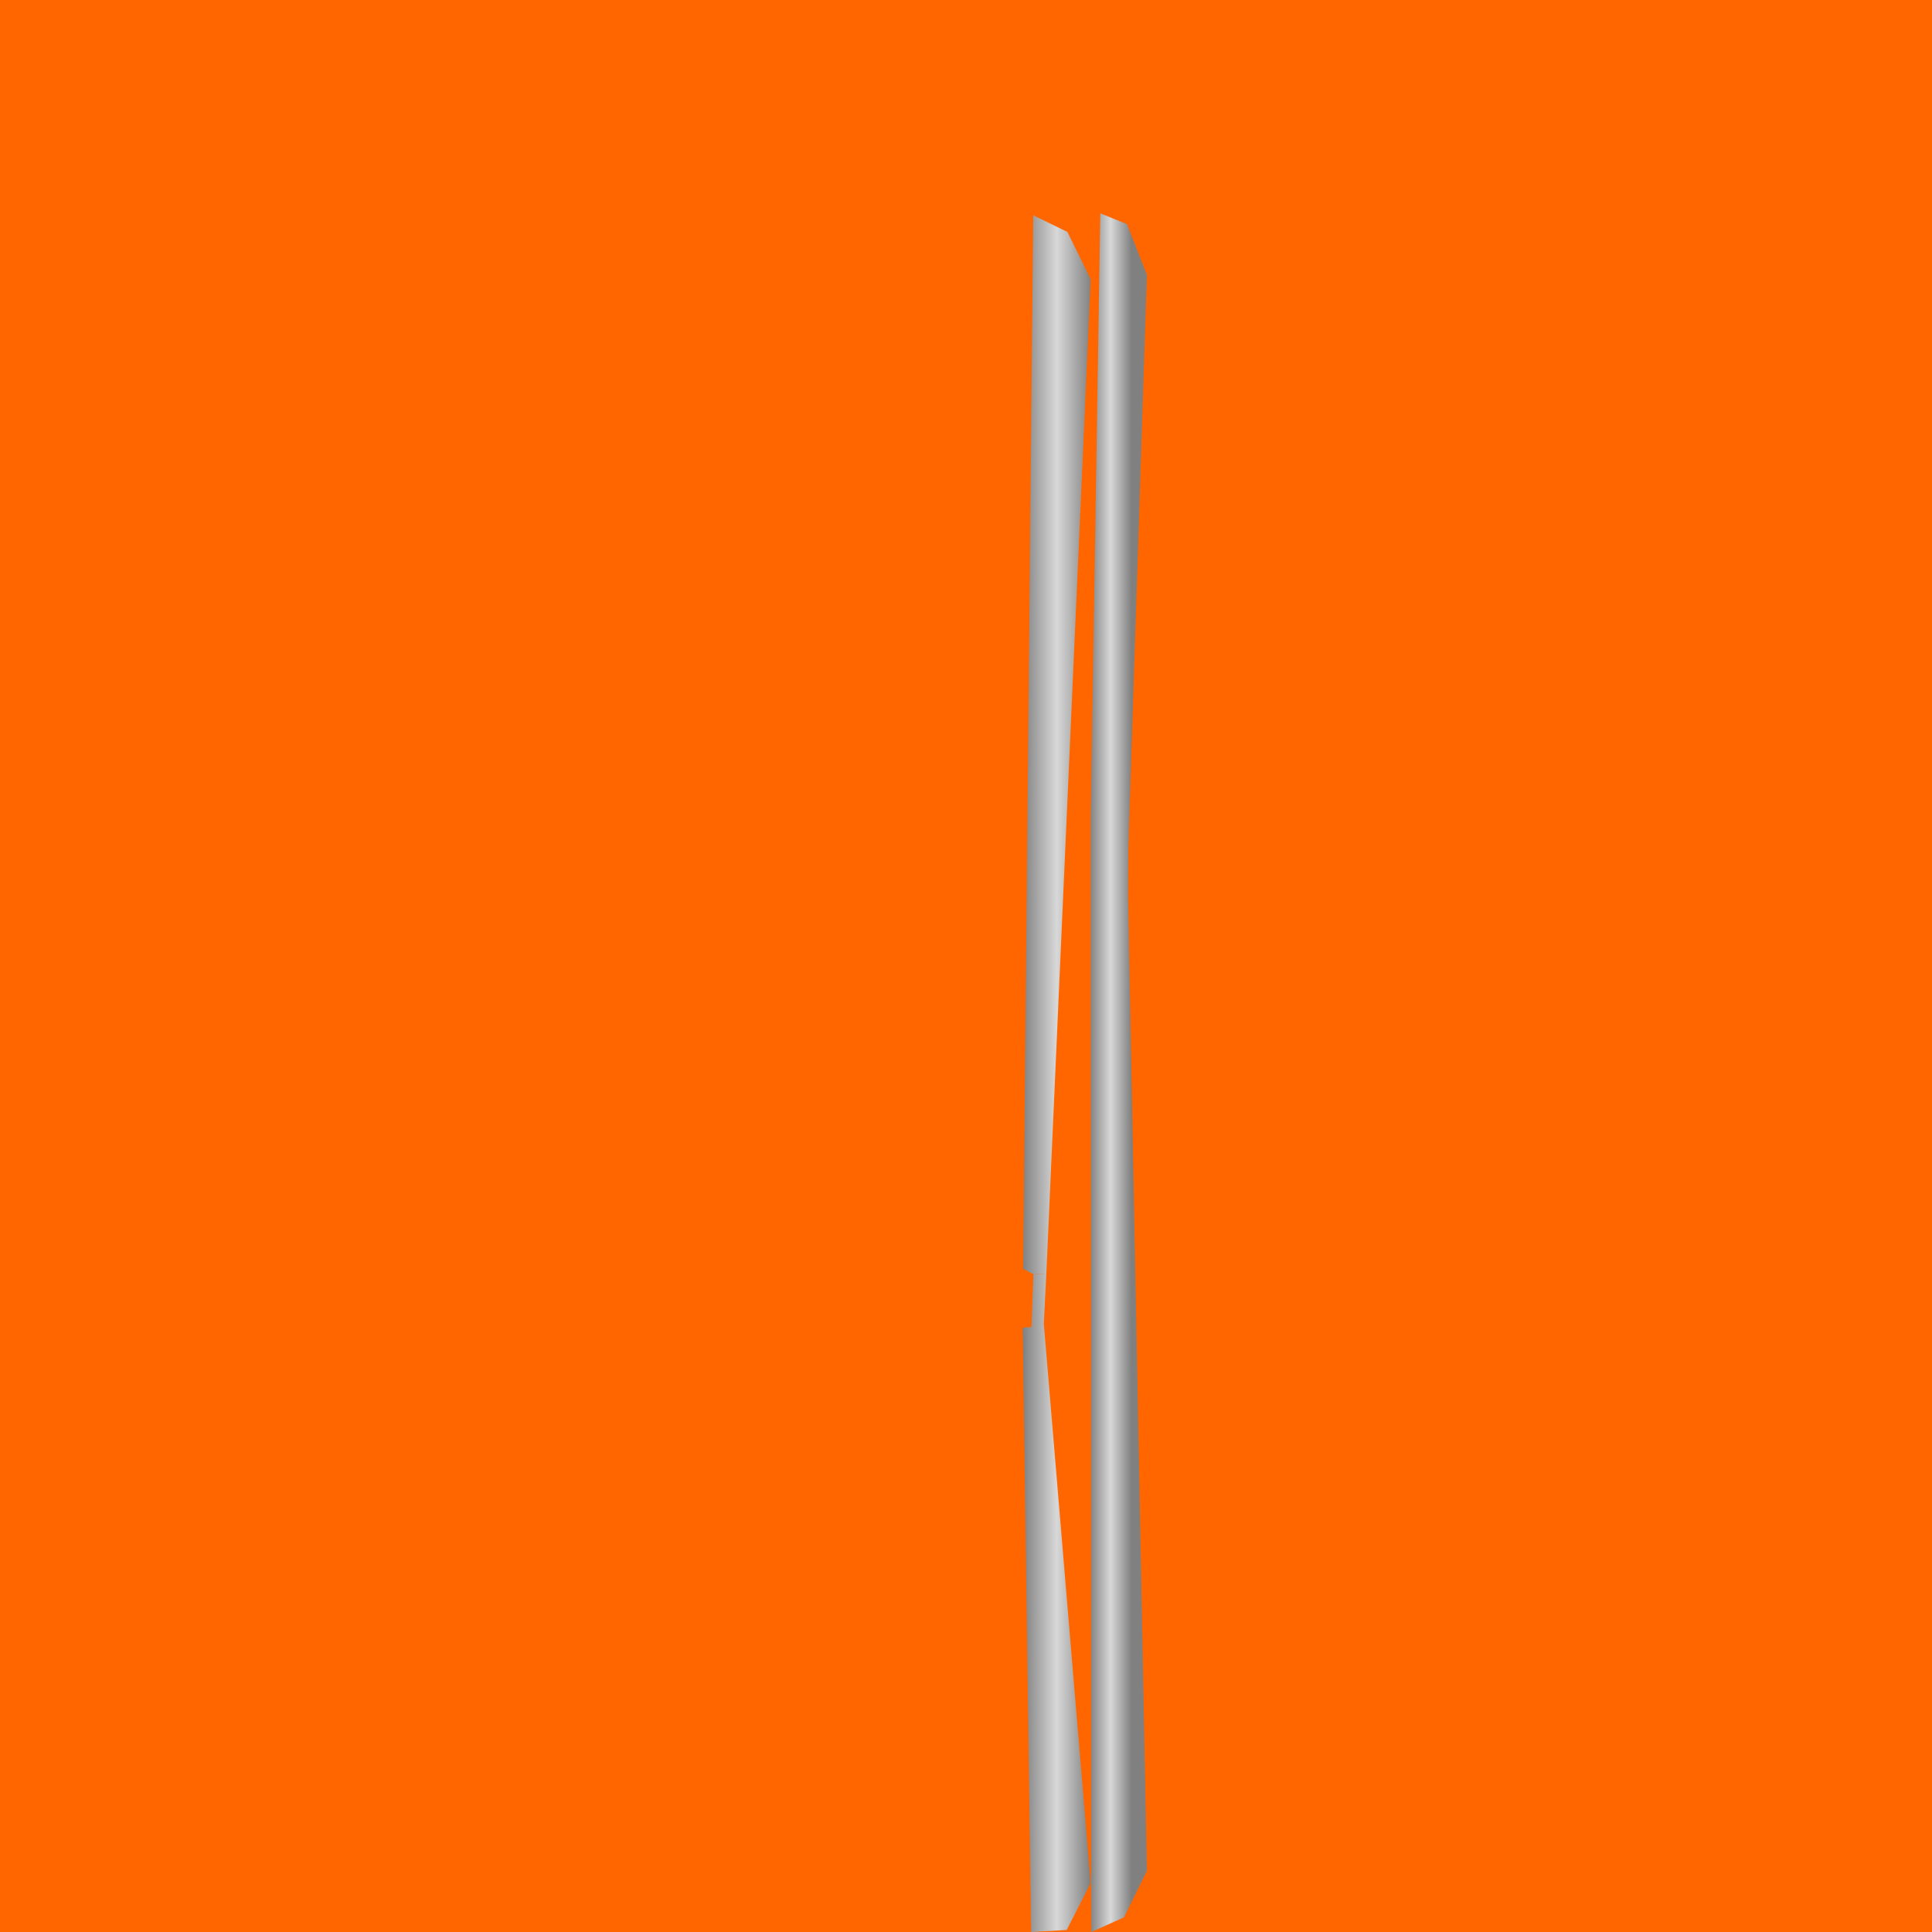 <?xml version="1.0" encoding="UTF-8" standalone="no"?>
<svg
   width="1024"
   height="1024"
   viewBox="0 0 1024 1024"
   version="1.1"
   id="svg44"
   sodipodi:docname="Left_wing.svg"
   inkscape:version="1.3.2 (091e20ef0f, 2023-11-25, custom)"
   xmlns:inkscape="http://www.inkscape.org/namespaces/inkscape"
   xmlns:sodipodi="http://sodipodi.sourceforge.net/DTD/sodipodi-0.dtd"
   xmlns:xlink="http://www.w3.org/1999/xlink"
   xmlns="http://www.w3.org/2000/svg"
   xmlns:svg="http://www.w3.org/2000/svg">
  <defs
     id="defs44">
    <linearGradient
       id="linearGradient45"
       inkscape:collect="always">
      <stop
         style="stop-color:#808080;stop-opacity:1;"
         offset="0"
         id="stop45" />
      <stop
         style="stop-color:#d8d8d8;stop-opacity:1;"
         offset="0.5"
         id="stop47" />
      <stop
         style="stop-color:#808080;stop-opacity:1;"
         offset="1"
         id="stop46" />
    </linearGradient>
    <linearGradient
       inkscape:collect="always"
       xlink:href="#linearGradient45"
       id="linearGradient46"
       x1="577.576"
       y1="568.557"
       x2="599.704"
       y2="568.557"
       gradientUnits="userSpaceOnUse" />
    <linearGradient
       inkscape:collect="always"
       xlink:href="#linearGradient45"
       id="linearGradient52"
       x1="541.776"
       y1="394.6"
       x2="578.581"
       y2="394.6"
       gradientUnits="userSpaceOnUse" />
    <linearGradient
       inkscape:collect="always"
       xlink:href="#linearGradient45"
       id="linearGradient54"
       x1="542.043"
       y1="849.501"
       x2="578.076"
       y2="849.501"
       gradientUnits="userSpaceOnUse" />
  </defs>
  <sodipodi:namedview
     id="namedview44"
     pagecolor="#505050"
     bordercolor="#ffffff"
     borderopacity="1"
     inkscape:showpageshadow="0"
     inkscape:pageopacity="0"
     inkscape:pagecheckerboard="1"
     inkscape:deskcolor="#d1d1d1"
     inkscape:zoom="0.34043324"
     inkscape:cx="769.60757"
     inkscape:cy="465.58321"
     inkscape:window-width="1366"
     inkscape:window-height="724"
     inkscape:window-x="-1"
     inkscape:window-y="-1"
     inkscape:window-maximized="1"
     inkscape:current-layer="svg44" />
  <desc
     id="desc1">Boeing_747SP.blend, (Blender 3.3.9)</desc>
  <rect
     style="fill:#ff6600;fill-opacity:1;stroke:none;stroke-linecap:square;stroke-opacity:1"
     id="rect54"
     width="1024"
     height="1024"
     x="3.8146973e-06"
     y="0" />
  <polygon
     stroke="black"
     stroke-width="1"
     fill="rgb(204, 204, 204)"
     fill-opacity="1"
     points="18.530,803.731 271.178,1024.000 260.101,997.297 36.422,802.213 "
     id="polygon1"
     style="stroke:none;fill:#ff6600" />
  <path
     id="polygon2"
     style="fill:url(#linearGradient46);stroke:none;stroke-opacity:1"
     d="M 583.184 113.08 L 578.076 433.328 L 578.084 464.488 L 578.389 1024 L 595.723 1016.246 L 607.885 991.59 L 597.912 475.887 L 598.01 450.529 L 607.885 145.742 L 597.369 118.812 L 583.184 113.08 z " />
  <polygon
     stroke="black"
     stroke-width="1"
     fill="rgb(204, 204, 204)"
     fill-opacity="1"
     points="254.011,126.728 207.537,75.286 200.739,115.361 242.369,151.635 "
     id="polygon3"
     style="stroke:none;fill:#ff6600" />
  <polygon
     stroke="black"
     stroke-width="1"
     fill="rgb(204, 204, 204)"
     fill-opacity="1"
     points="539.688,348.075 396.464,476.208 425.766,700.488 454.055,909.274 496.306,873.799 "
     id="polygon4"
     style="stroke:none;fill:#ff6600" />
  <polygon
     stroke="black"
     stroke-width="1"
     fill="rgb(204, 204, 204)"
     fill-opacity="1"
     points="263.583,692.368 129.335,575.391 36.422,802.213 260.101,997.297 "
     id="polygon5"
     style="stroke:none;fill:#ff6600" />
  <polygon
     stroke="black"
     stroke-width="1"
     fill="rgb(204, 204, 204)"
     fill-opacity="1"
     points="507.671,899.344 457.237,955.766 452.813,969.815 525.451,908.826 "
     id="polygon6"
     style="stroke:none;fill:#ff6600" />
  <path
     id="polygon7"
     style="fill:url(#linearGradient52);stroke:none;stroke-opacity:1"
     d="M 547.629 114.113 L 542.279 672.506 L 547.711 675.375 L 554.58 675.002 L 578.076 148.016 L 565.754 122.918 L 547.629 114.113 z " />
  <polygon
     stroke="black"
     stroke-width="1"
     fill="rgb(204, 204, 204)"
     fill-opacity="1"
     points="629.689,836.947 631.978,1020.531 651.173,1024.000 651.173,816.985 "
     id="polygon8"
     style="stroke:none;stroke-opacity:1;fill:#ff6600;fill-opacity:1" />
  <polygon
     stroke="black"
     stroke-width="1"
     fill="rgb(204, 204, 204)"
     fill-opacity="1"
     points="607.884,510.704 608.164,530.883 616.625,530.916 616.625,509.292 "
     id="polygon9"
     style="stroke:none;stroke-opacity:1;fill:#ff6600;fill-opacity:1" />
  <polygon
     stroke="black"
     stroke-width="1"
     fill="rgb(204, 204, 204)"
     fill-opacity="1"
     points="242.369,151.635 200.739,115.361 167.306,325.619 133.536,546.165 263.149,667.016 "
     id="polygon10"
     style="stroke:none;fill:#ff6600" />
  <polygon
     stroke="black"
     stroke-width="1"
     fill="rgb(204, 204, 204)"
     fill-opacity="1"
     points="542.042,321.472 392.845,446.742 396.464,476.208 539.688,348.075 "
     id="polygon11"
     style="stroke:none;fill:#ff6600" />
  <polygon
     stroke="black"
     stroke-width="1"
     fill="rgb(204, 204, 204)"
     fill-opacity="1"
     points="528.412,24.330 300.833,214.548 392.845,446.742 542.042,321.472 "
     id="polygon14"
     style="stroke:none;fill:#ff6600" />
  <path
     id="polygon15"
     style="fill:url(#linearGradient54);stroke:none;stroke-opacity:1"
     d="M 554.58 675.002 L 547.711 675.375 L 546.705 703.426 L 542.043 703.621 L 546.527 1024 L 565.375 1022.918 L 578.076 998.092 L 553.232 701.676 L 554.58 675.002 z " />
  <polygon
     stroke="black"
     stroke-width="1"
     fill="rgb(204, 204, 204)"
     fill-opacity="1"
     points="385.609,486.696 381.874,459.981 365.456,477.668 369.978,503.770 "
     id="polygon16"
     style="stroke:none;fill:#ff6600" />
  <polygon
     stroke="black"
     stroke-width="1"
     fill="rgb(204, 204, 204)"
     fill-opacity="1"
     points="263.149,667.016 133.536,546.165 129.335,575.391 263.583,692.368 "
     id="polygon17"
     style="stroke:none;fill:#ff6600" />
  <polygon
     stroke="black"
     stroke-width="1"
     fill="rgb(204, 204, 204)"
     fill-opacity="1"
     points="121.756,536.586 117.441,563.165 129.335,575.391 133.536,546.165 "
     id="polygon18"
     style="stroke:none;fill:#ff6600" />
  <polygon
     stroke="black"
     stroke-width="1"
     fill="rgb(204, 204, 204)"
     fill-opacity="1"
     points="103.977,521.818 98.792,547.877 117.441,563.165 121.756,536.586 "
     id="polygon19"
     style="stroke:none;fill:#ff6600" />
  <polygon
     stroke="black"
     stroke-width="1"
     fill="rgb(204, 204, 204)"
     fill-opacity="1"
     points="135.176,0.833 188.597,57.408 207.537,75.286 "
     id="polygon22"
     style="stroke:none;fill:#ff6600" />
  <polygon
     stroke="black"
     stroke-width="1"
     fill="rgb(204, 204, 204)"
     fill-opacity="1"
     points="271.178,118.614 199.608,56.251 207.537,75.286 254.011,126.728 "
     id="polygon23"
     style="stroke:none;fill:#ff6600" />
  <polygon
     stroke="black"
     stroke-width="1"
     fill="rgb(204, 204, 204)"
     fill-opacity="1"
     points="644.953,816.985 644.953,609.969 631.978,610.377 629.689,793.206 "
     id="polygon25"
     style="stroke:none;stroke-opacity:1;fill:#ff6600;fill-opacity:1" />
  <polygon
     stroke="black"
     stroke-width="1"
     fill="rgb(204, 204, 204)"
     fill-opacity="1"
     points="396.464,476.208 392.845,446.742 381.874,459.981 385.609,486.696 "
     id="polygon26"
     style="stroke:none;fill:#ff6600" />
  <polygon
     stroke="black"
     stroke-width="1"
     fill="rgb(204, 204, 204)"
     fill-opacity="1"
     points="300.833,214.548 528.412,24.330 542.042,0.000 285.236,215.024 "
     id="polygon29"
     style="stroke:none;fill:#ff6600" />
  <polygon
     stroke="black"
     stroke-width="1"
     fill="rgb(204, 204, 204)"
     fill-opacity="1"
     points="496.306,873.799 454.055,909.274 457.237,955.766 507.671,899.344 "
     id="polygon31"
     style="stroke:none;fill:#ff6600" />
  <polygon
     stroke="black"
     stroke-width="1"
     fill="rgb(204, 204, 204)"
     fill-opacity="1"
     points="441.811,968.433 387.445,1024.000 457.237,955.766 "
     id="polygon32"
     style="stroke:none;fill:#ff6600" />
  <polygon
     stroke="black"
     stroke-width="1"
     fill="rgb(204, 204, 204)"
     fill-opacity="1"
     points="199.608,56.251 135.176,0.833 207.537,75.286 "
     id="polygon33"
     style="stroke:none;fill:#ff6600" />
  <polygon
     stroke="black"
     stroke-width="1"
     fill="rgb(204, 204, 204)"
     fill-opacity="1"
     points="457.237,955.766 387.445,1024.000 452.813,969.815 "
     id="polygon34"
     style="stroke:none;fill:#ff6600" />
  <polygon
     stroke="black"
     stroke-width="1"
     fill="rgb(204, 204, 204)"
     fill-opacity="1"
     points="18.530,803.731 36.422,802.213 129.335,575.391 128.469,577.005 0.000,780.678 "
     id="polygon35"
     style="stroke:none;fill:#ff6600" />
  <polygon
     stroke="black"
     stroke-width="1"
     fill="rgb(204, 204, 204)"
     fill-opacity="1"
     points="622.824,415.508 618.805,426.288 630.670,426.737 630.670,402.071 "
     id="polygon36"
     style="stroke:none;stroke-opacity:1;fill:#ff6600;fill-opacity:1" />
  <polygon
     stroke="black"
     stroke-width="1"
     fill="rgb(204, 204, 204)"
     fill-opacity="1"
     points="271.178,242.904 395.630,449.106 392.845,446.742 300.833,214.548 285.236,215.024 "
     id="polygon37"
     style="stroke:none;fill:#ff6600" />
  <polygon
     stroke="black"
     stroke-width="1"
     fill="rgb(204, 204, 204)"
     fill-opacity="1"
     points="622.247,505.794 629.849,529.217 629.849,490.558 618.805,490.512 "
     id="polygon38"
     style="stroke:none;stroke-opacity:1;fill:#ff6600;fill-opacity:1" />
  <polygon
     stroke="black"
     stroke-width="1"
     fill="rgb(204, 204, 204)"
     fill-opacity="1"
     points="618.805,1024.000 616.268,1011.425 614.476,1009.200 "
     id="polygon39"
     style="stroke:none;stroke-opacity:1;fill:#ff6600;fill-opacity:1" />
  <polygon
     stroke="black"
     stroke-width="1"
     fill="rgb(204, 204, 204)"
     fill-opacity="1"
     points="630.670,451.852 630.670,427.187 618.805,426.737 622.123,437.794 "
     id="polygon40"
     style="stroke:none;stroke-opacity:1;fill:#ff6600;fill-opacity:1" />
  <polygon
     stroke="black"
     stroke-width="1"
     fill="rgb(204, 204, 204)"
     fill-opacity="1"
     points="629.849,490.512 629.849,451.852 622.063,475.196 618.805,490.467 "
     id="polygon41"
     style="stroke:none;stroke-opacity:1;fill:#ff6600;fill-opacity:1" />
  <polygon
     stroke="black"
     stroke-width="1"
     fill="rgb(204, 204, 204)"
     fill-opacity="1"
     points="618.805,531.036 626.875,1011.484 628.716,1013.669 627.786,967.032 627.718,755.808 629.689,529.217 "
     id="polygon42"
     style="stroke:none;stroke-opacity:1;fill:#ff6600;fill-opacity:1" />
  <polygon
     stroke="black"
     stroke-width="1"
     fill="rgb(204, 204, 204)"
     fill-opacity="1"
     points="616.268,1011.425 618.805,530.916 607.884,532.493 610.810,755.632 613.893,968.553 614.476,1009.200 "
     id="polygon43"
     style="stroke:none;stroke-opacity:1;fill:#ff6600;fill-opacity:1" />
  <polygon
     stroke="black"
     stroke-width="1"
     fill="rgb(204, 204, 204)"
     fill-opacity="1"
     points="626.875,1011.484 629.689,1024.000 628.716,1013.669 "
     id="polygon44"
     style="stroke:none;stroke-opacity:1;fill:#ff6600;fill-opacity:1" />
</svg>
